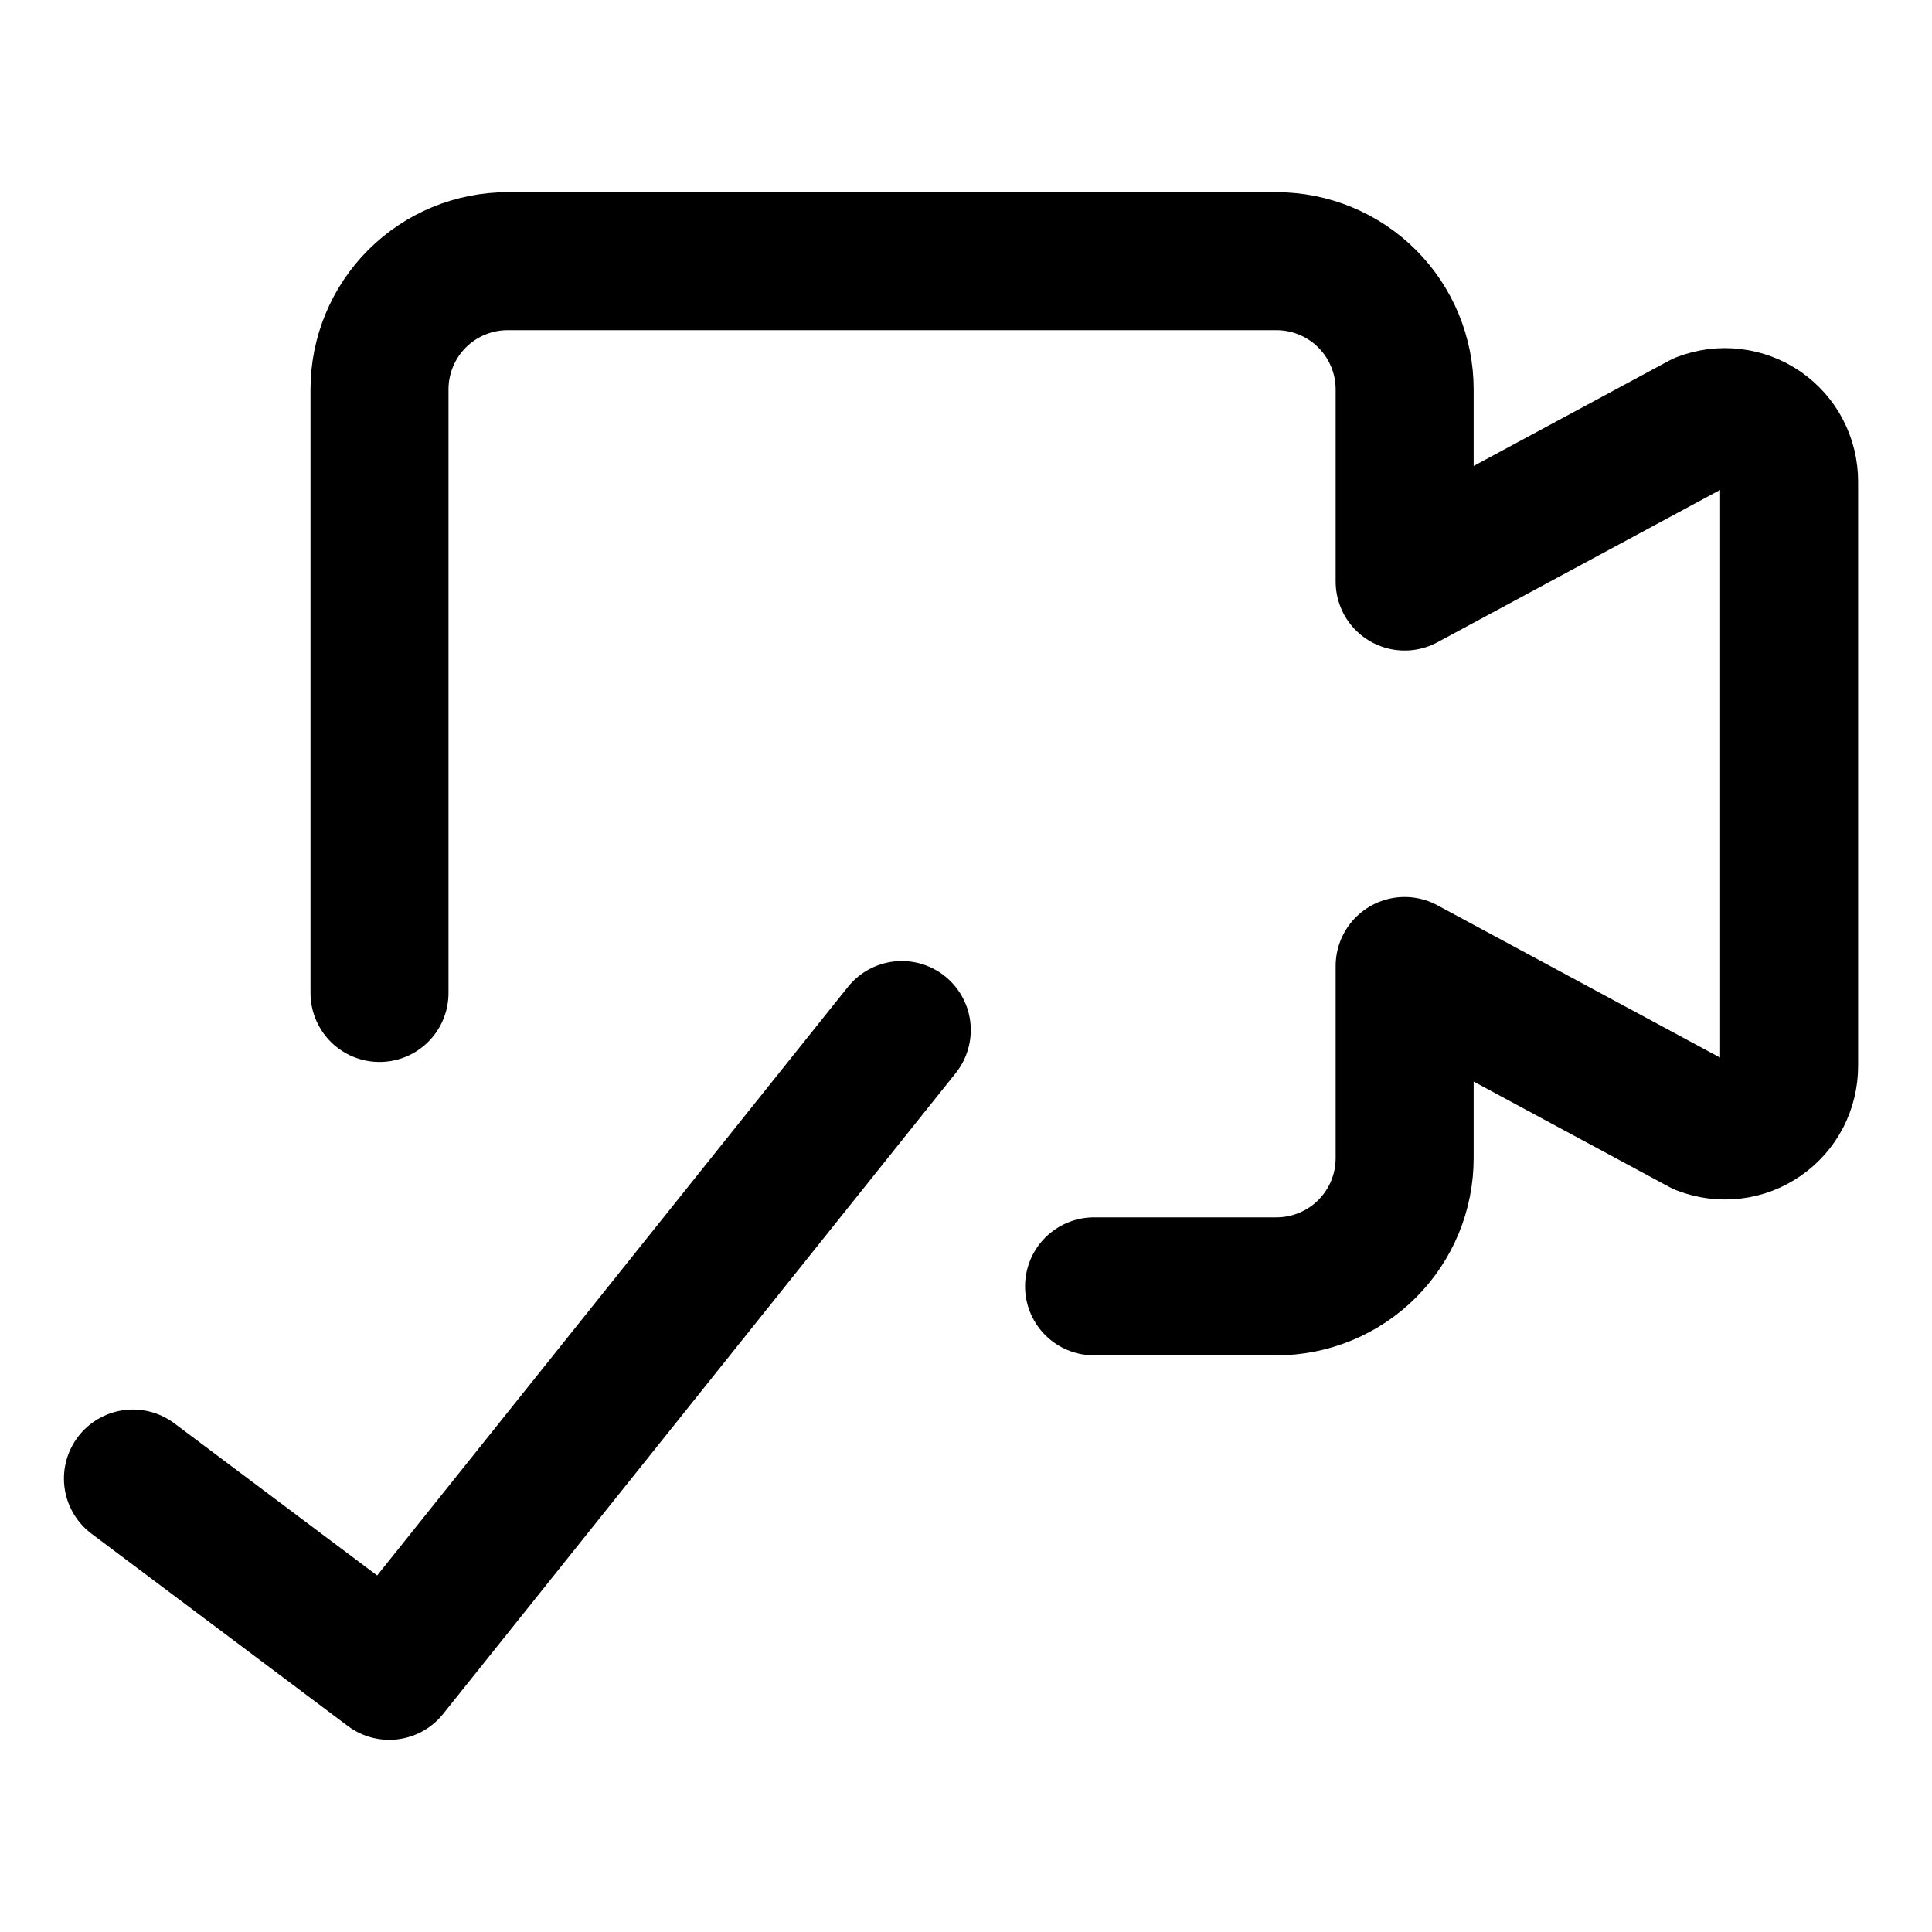 <svg width="21" height="21" viewBox="0 0 21 21" fill="none" xmlns="http://www.w3.org/2000/svg">
<path d="M4.125 10.793V4.232C4.125 3.863 4.272 3.508 4.533 3.247C4.794 2.986 5.148 2.839 5.518 2.839H13.875C14.244 2.839 14.599 2.986 14.86 3.247C15.121 3.508 15.268 3.863 15.268 4.232V6.321L18.499 4.58C18.605 4.54 18.72 4.525 18.832 4.539C18.945 4.552 19.053 4.593 19.146 4.657C19.239 4.722 19.316 4.808 19.368 4.909C19.42 5.01 19.447 5.122 19.447 5.235V11.586C19.447 11.7 19.42 11.812 19.368 11.913C19.316 12.013 19.239 12.1 19.146 12.164C19.053 12.229 18.945 12.27 18.832 12.283C18.72 12.296 18.605 12.282 18.499 12.241L15.268 10.5V12.589C15.268 12.959 15.121 13.313 14.86 13.574C14.599 13.835 14.244 13.982 13.875 13.982H11.892" stroke="black" stroke-width="1.5" stroke-linecap="round" stroke-linejoin="round"/>
<path d="M9.802 11.196L4.231 18.161L1.445 16.071" stroke="black" stroke-width="1.5" stroke-linecap="round" stroke-linejoin="round"/>
</svg>
